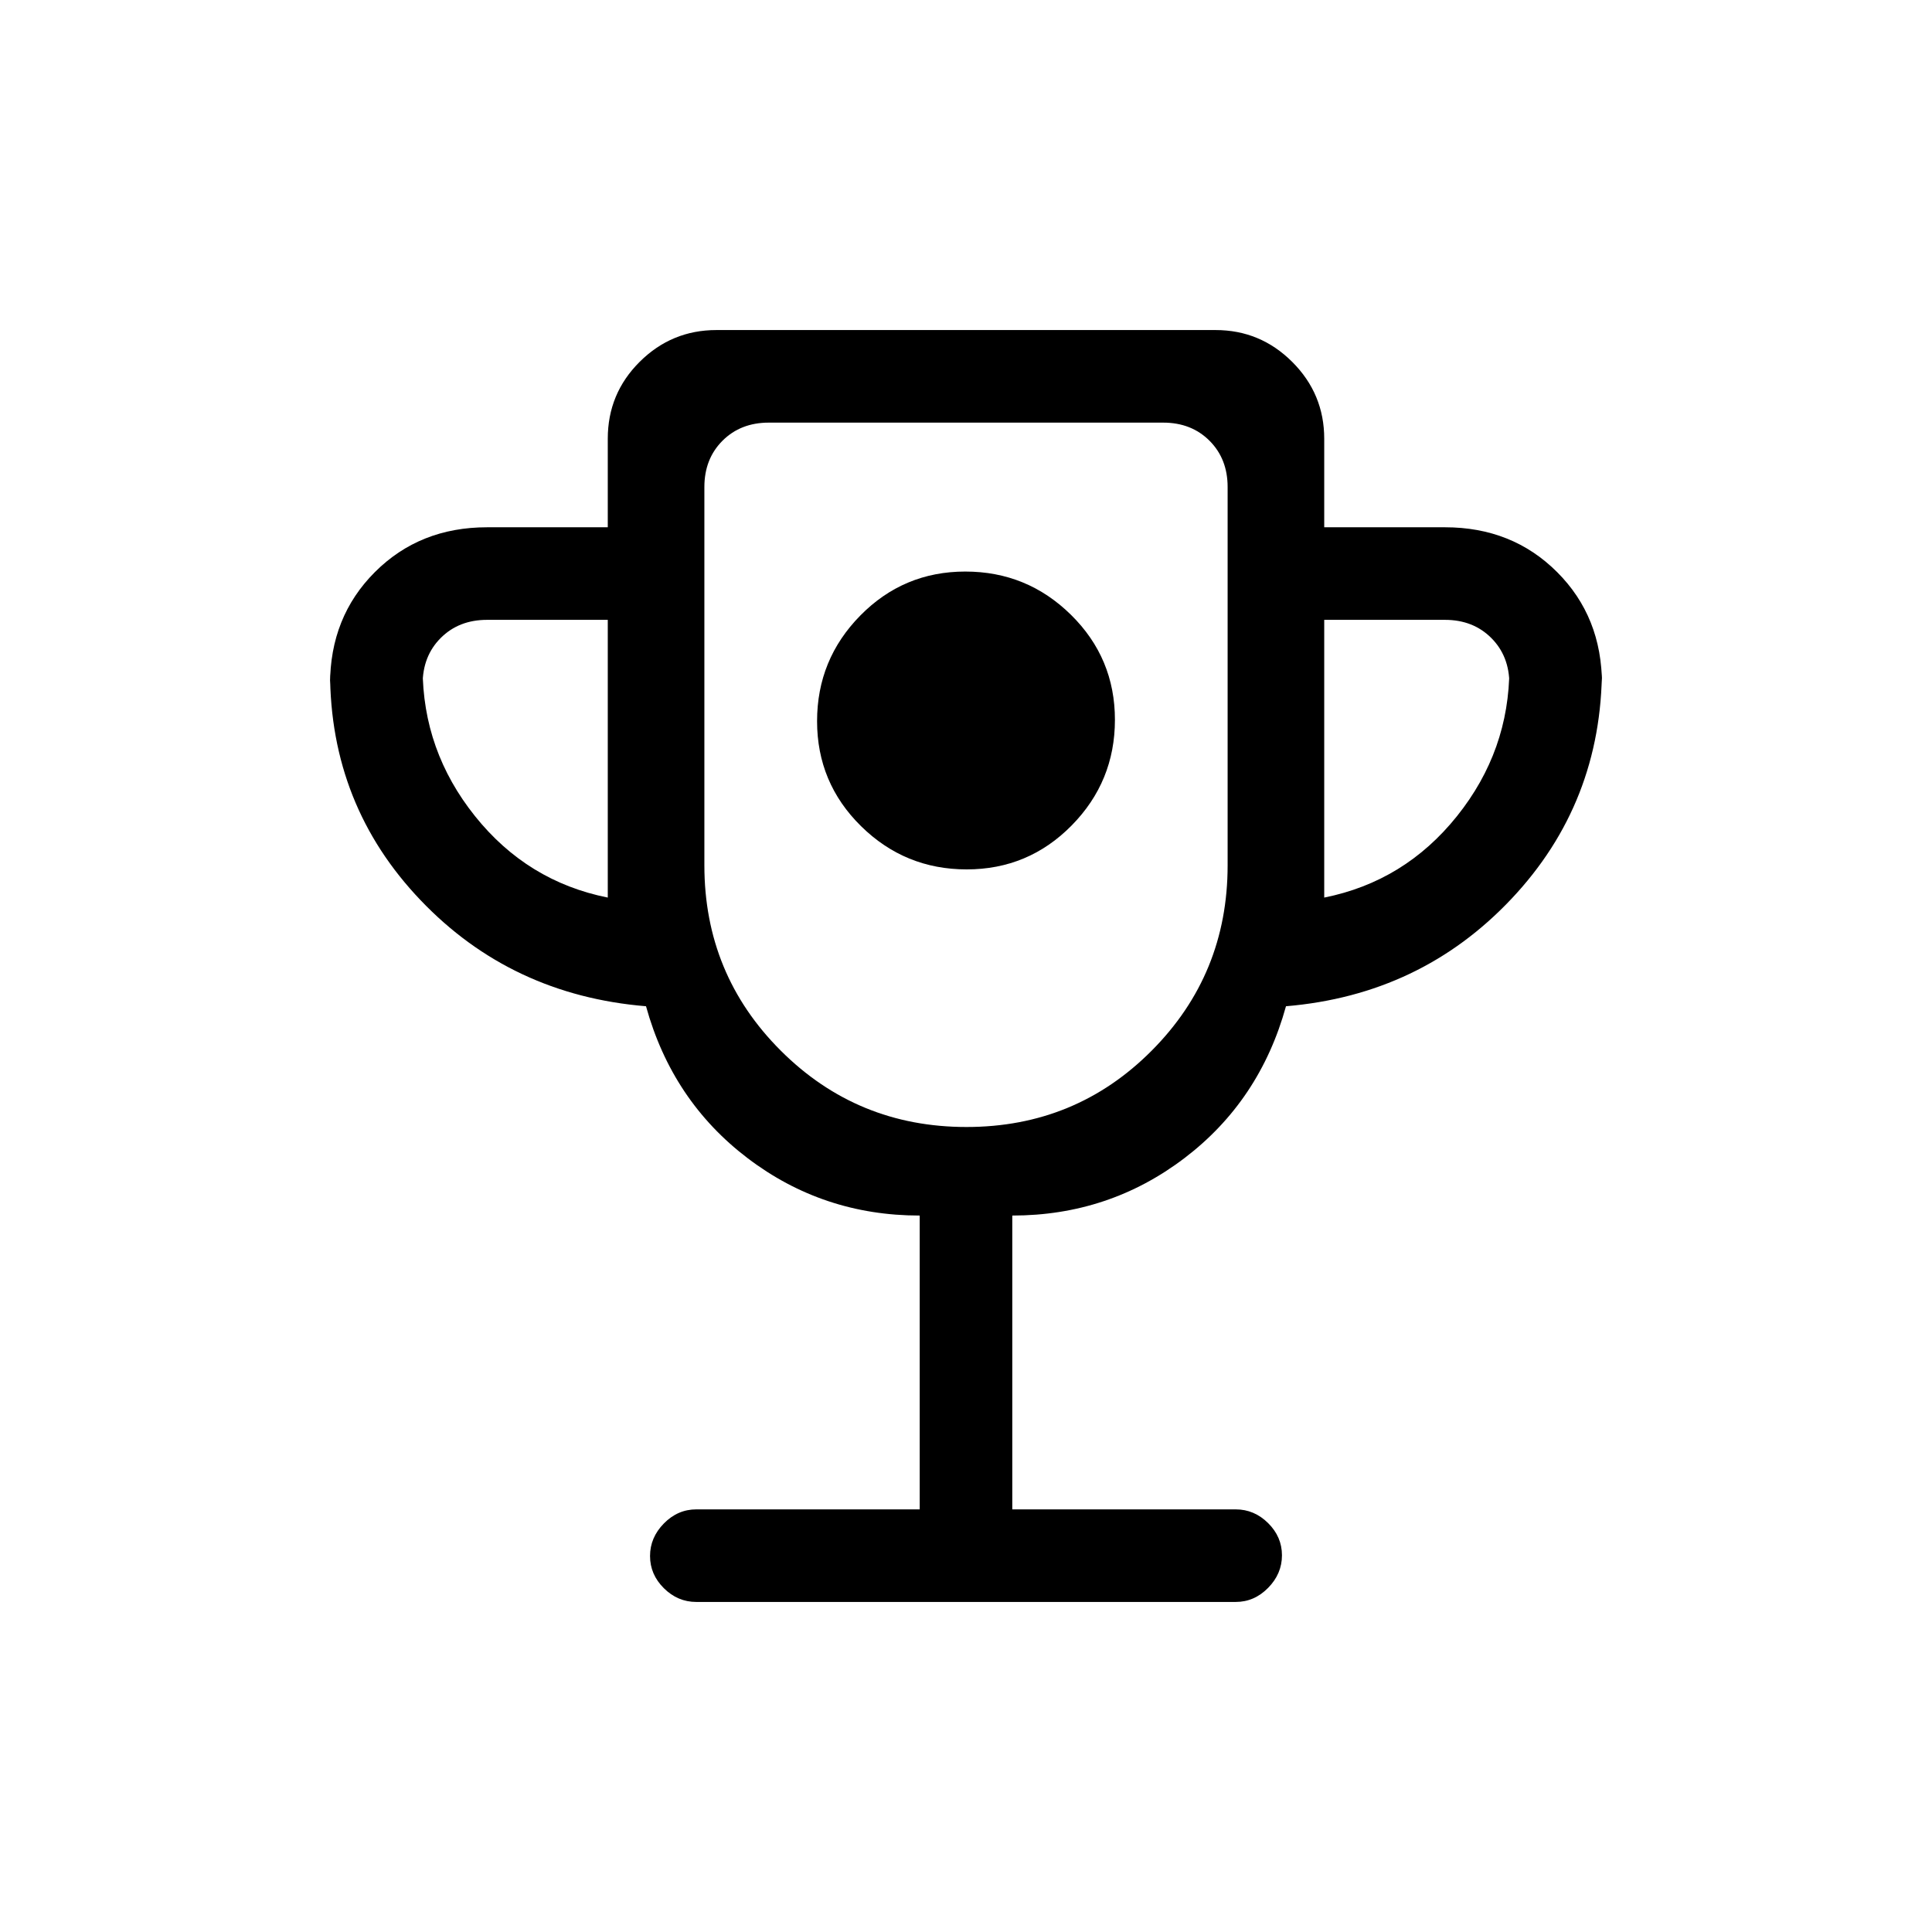 <svg xmlns="http://www.w3.org/2000/svg" height="20" viewBox="0 -960 960 960" width="20"><path d="M480.336-528Q511-528 532.5-549.836q21.5-21.837 21.5-52.5Q554-633 532.164-654.5q-21.837-21.5-52.5-21.5Q449-676 427.5-654.164q-21.5 21.837-21.5 52.5Q406-571 427.836-549.5q21.837 21.5 52.5 21.5ZM457-210v-146q-48 0-85.5-28.5T321-460q-67.017-5.545-112.009-52.692Q164-559.838 164-626v6q0-33.45 22.275-55.725T242-698h60v-44q0-22.45 15.862-38.225Q333.725-796 356-796h248q22.275 0 38.138 15.862Q658-764.275 658-742v44h60q33.45 0 55.725 22.275T796-620v-8q0 66.929-44.991 114.646Q706.017-465.636 639-460q-13 47-50.5 75.5T503-356v146h111q9.25 0 16.125 6.825 6.875 6.824 6.875 16Q637-178 630.125-171T614-164H346q-9.25 0-16.125-6.825-6.875-6.824-6.875-16Q323-196 329.875-203T346-210h111ZM302-514v-138h-60q-14 0-23 9t-9 23v-8q0 41 26 73.5t66 40.5Zm178.235 114q54.265 0 92.015-37.917Q610-475.833 610-530v-188q0-14-9-23t-23-9H382q-14 0-23 9t-9 23v188q0 54.167 37.985 92.083Q425.971-400 480.235-400ZM658-514q40-8 66-40.5t26-73.5v8q0-14-9-23t-23-9h-60v138Zm-178-61Z"/></svg>